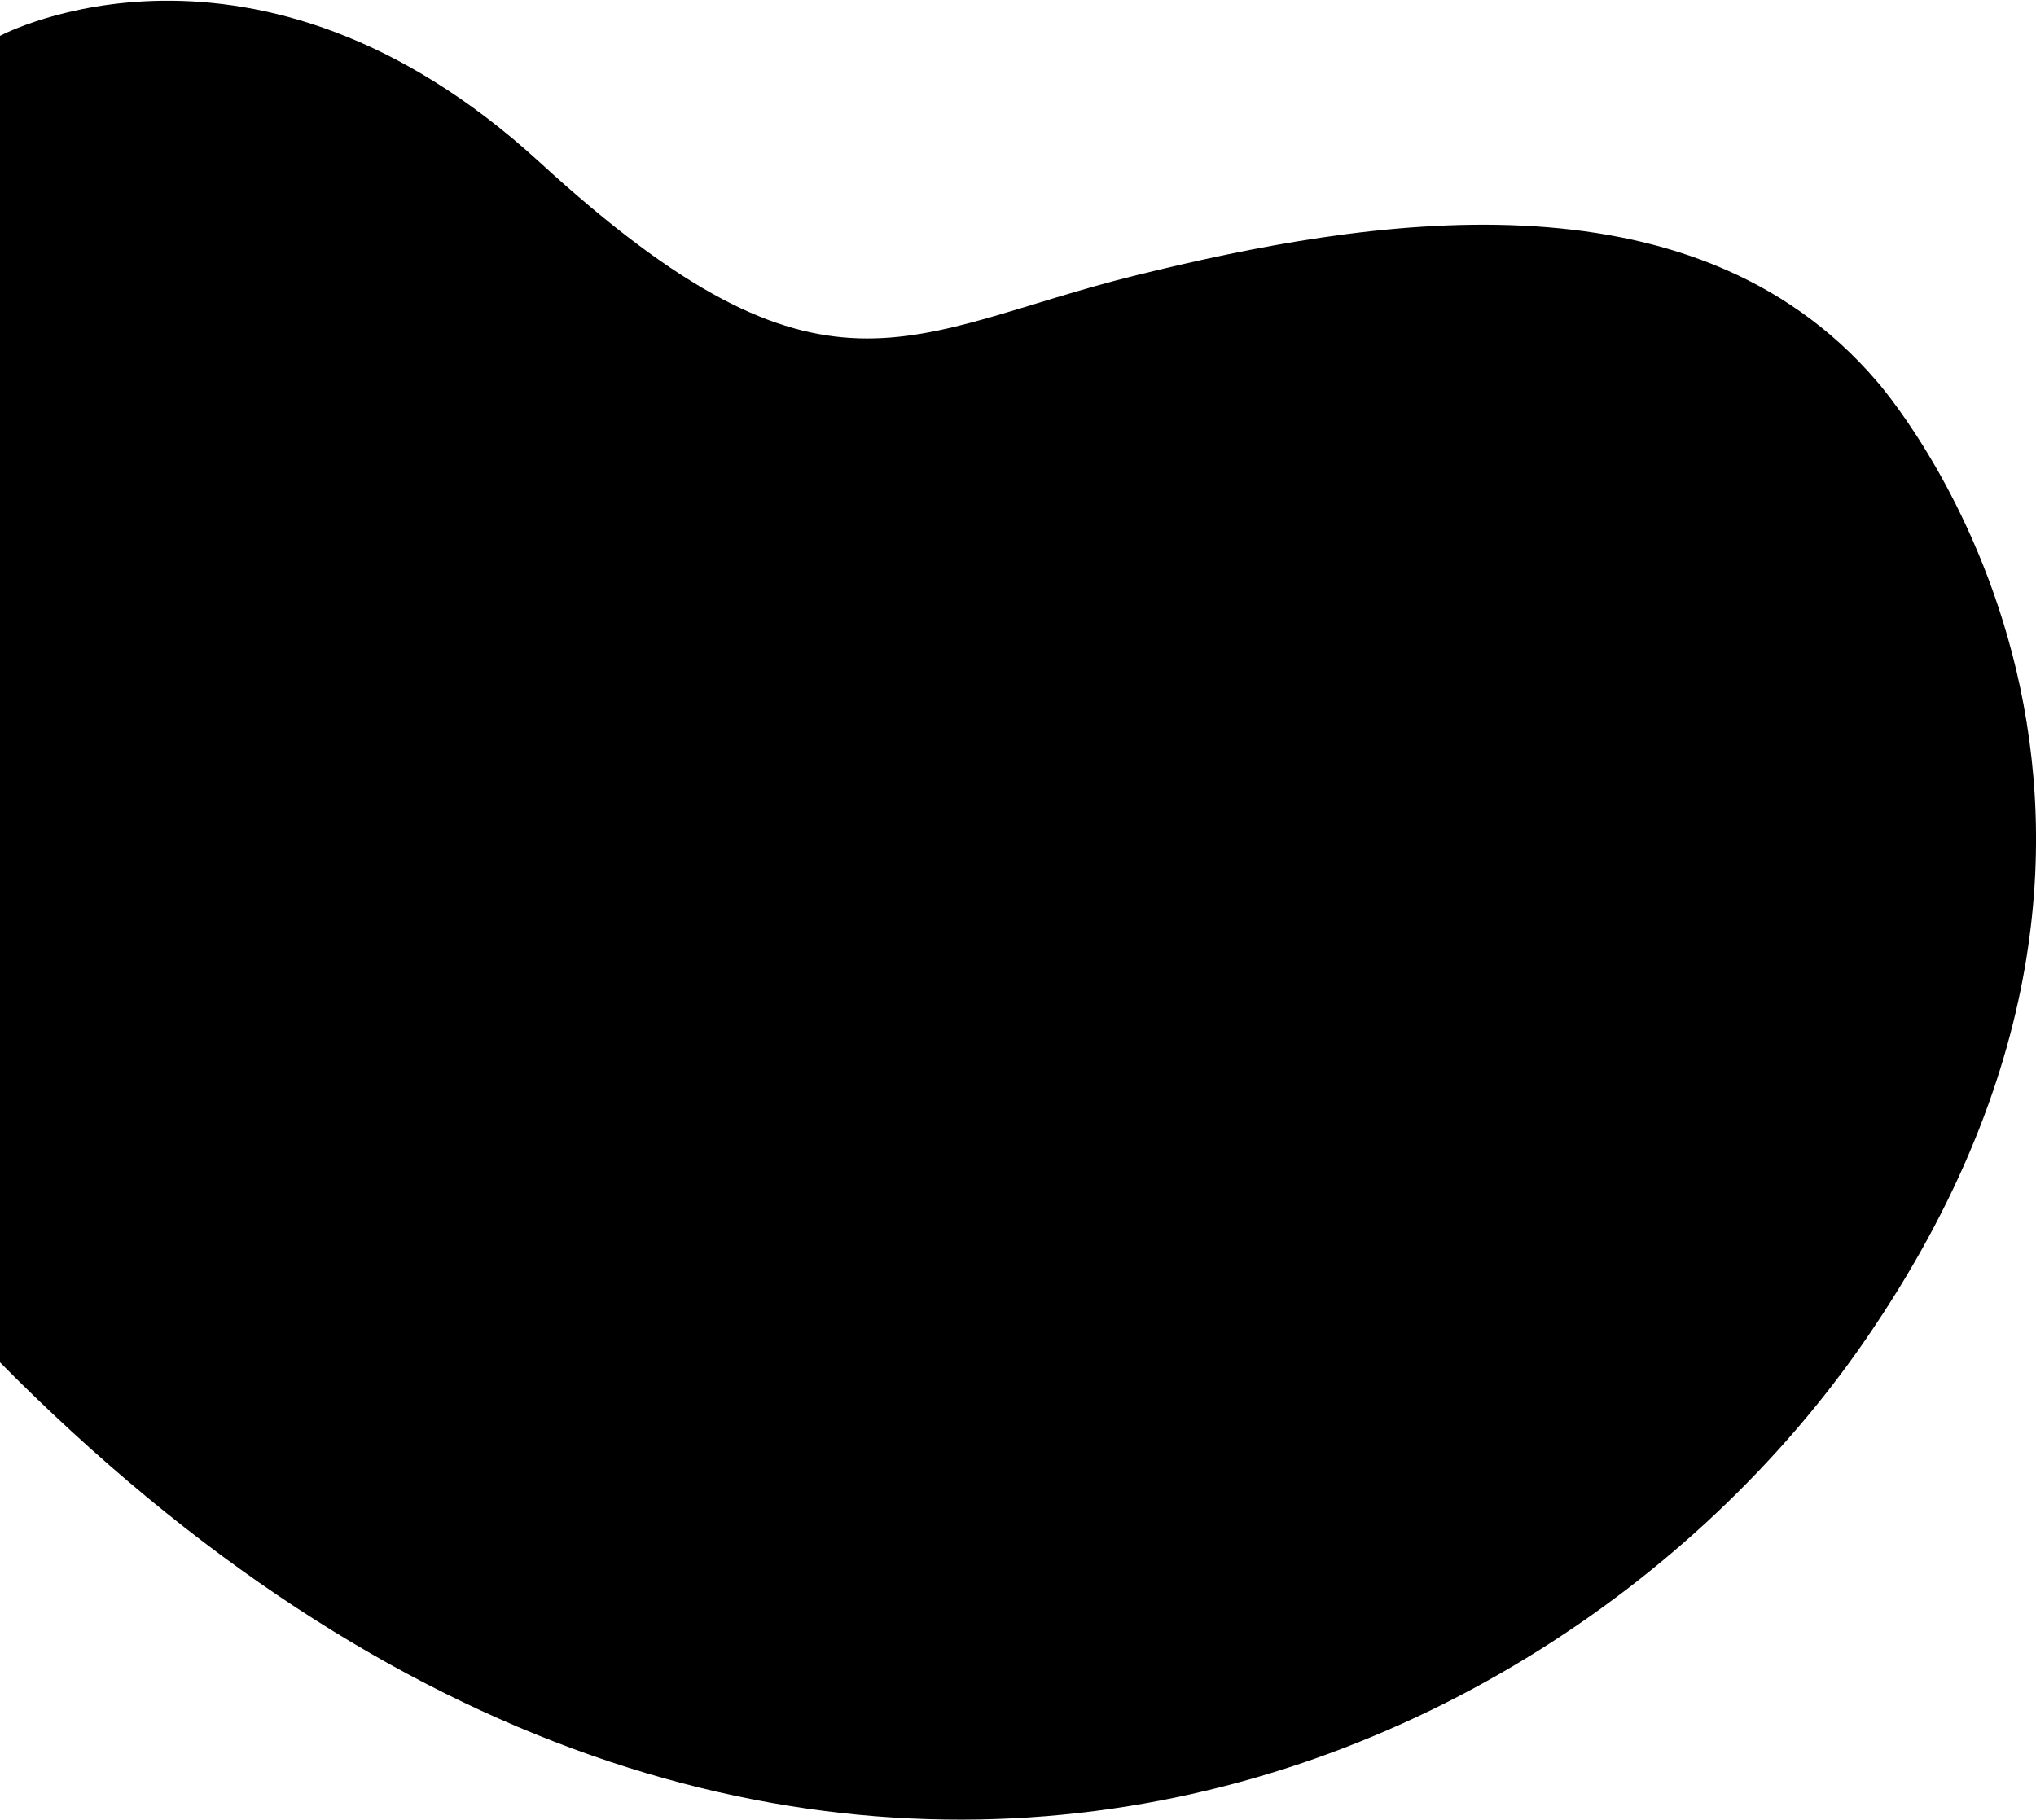 <svg version="1.2" xmlns="http://www.w3.org/2000/svg" viewBox="0 0 2809 2511" width="2809" height="2511">
	<title>Page 1</title>
	<defs>
		<clipPath clipPathUnits="userSpaceOnUse" id="cp1">
			<path d="m0-1484h4000v8361h-4000z"/>
		</clipPath>
	</defs>

	<g id="Page 1" clip-path="url(#cp1)">
		<path id="-e- awhite-wave-b" class="s0" d="m0.7 49.1c0 0 349.7-186.5 744 174.9 394.4 361.5 505.8 234.2 823 155.8 317.1-78.3 764.6-152.8 1021.1 145.6 0 0 505.3 566.3-14.8 1322.8-462 672-1644 1128-2730-138-1086-1266 156.7-1661.1 156.7-1661.1z"/>
	</g>
</svg>